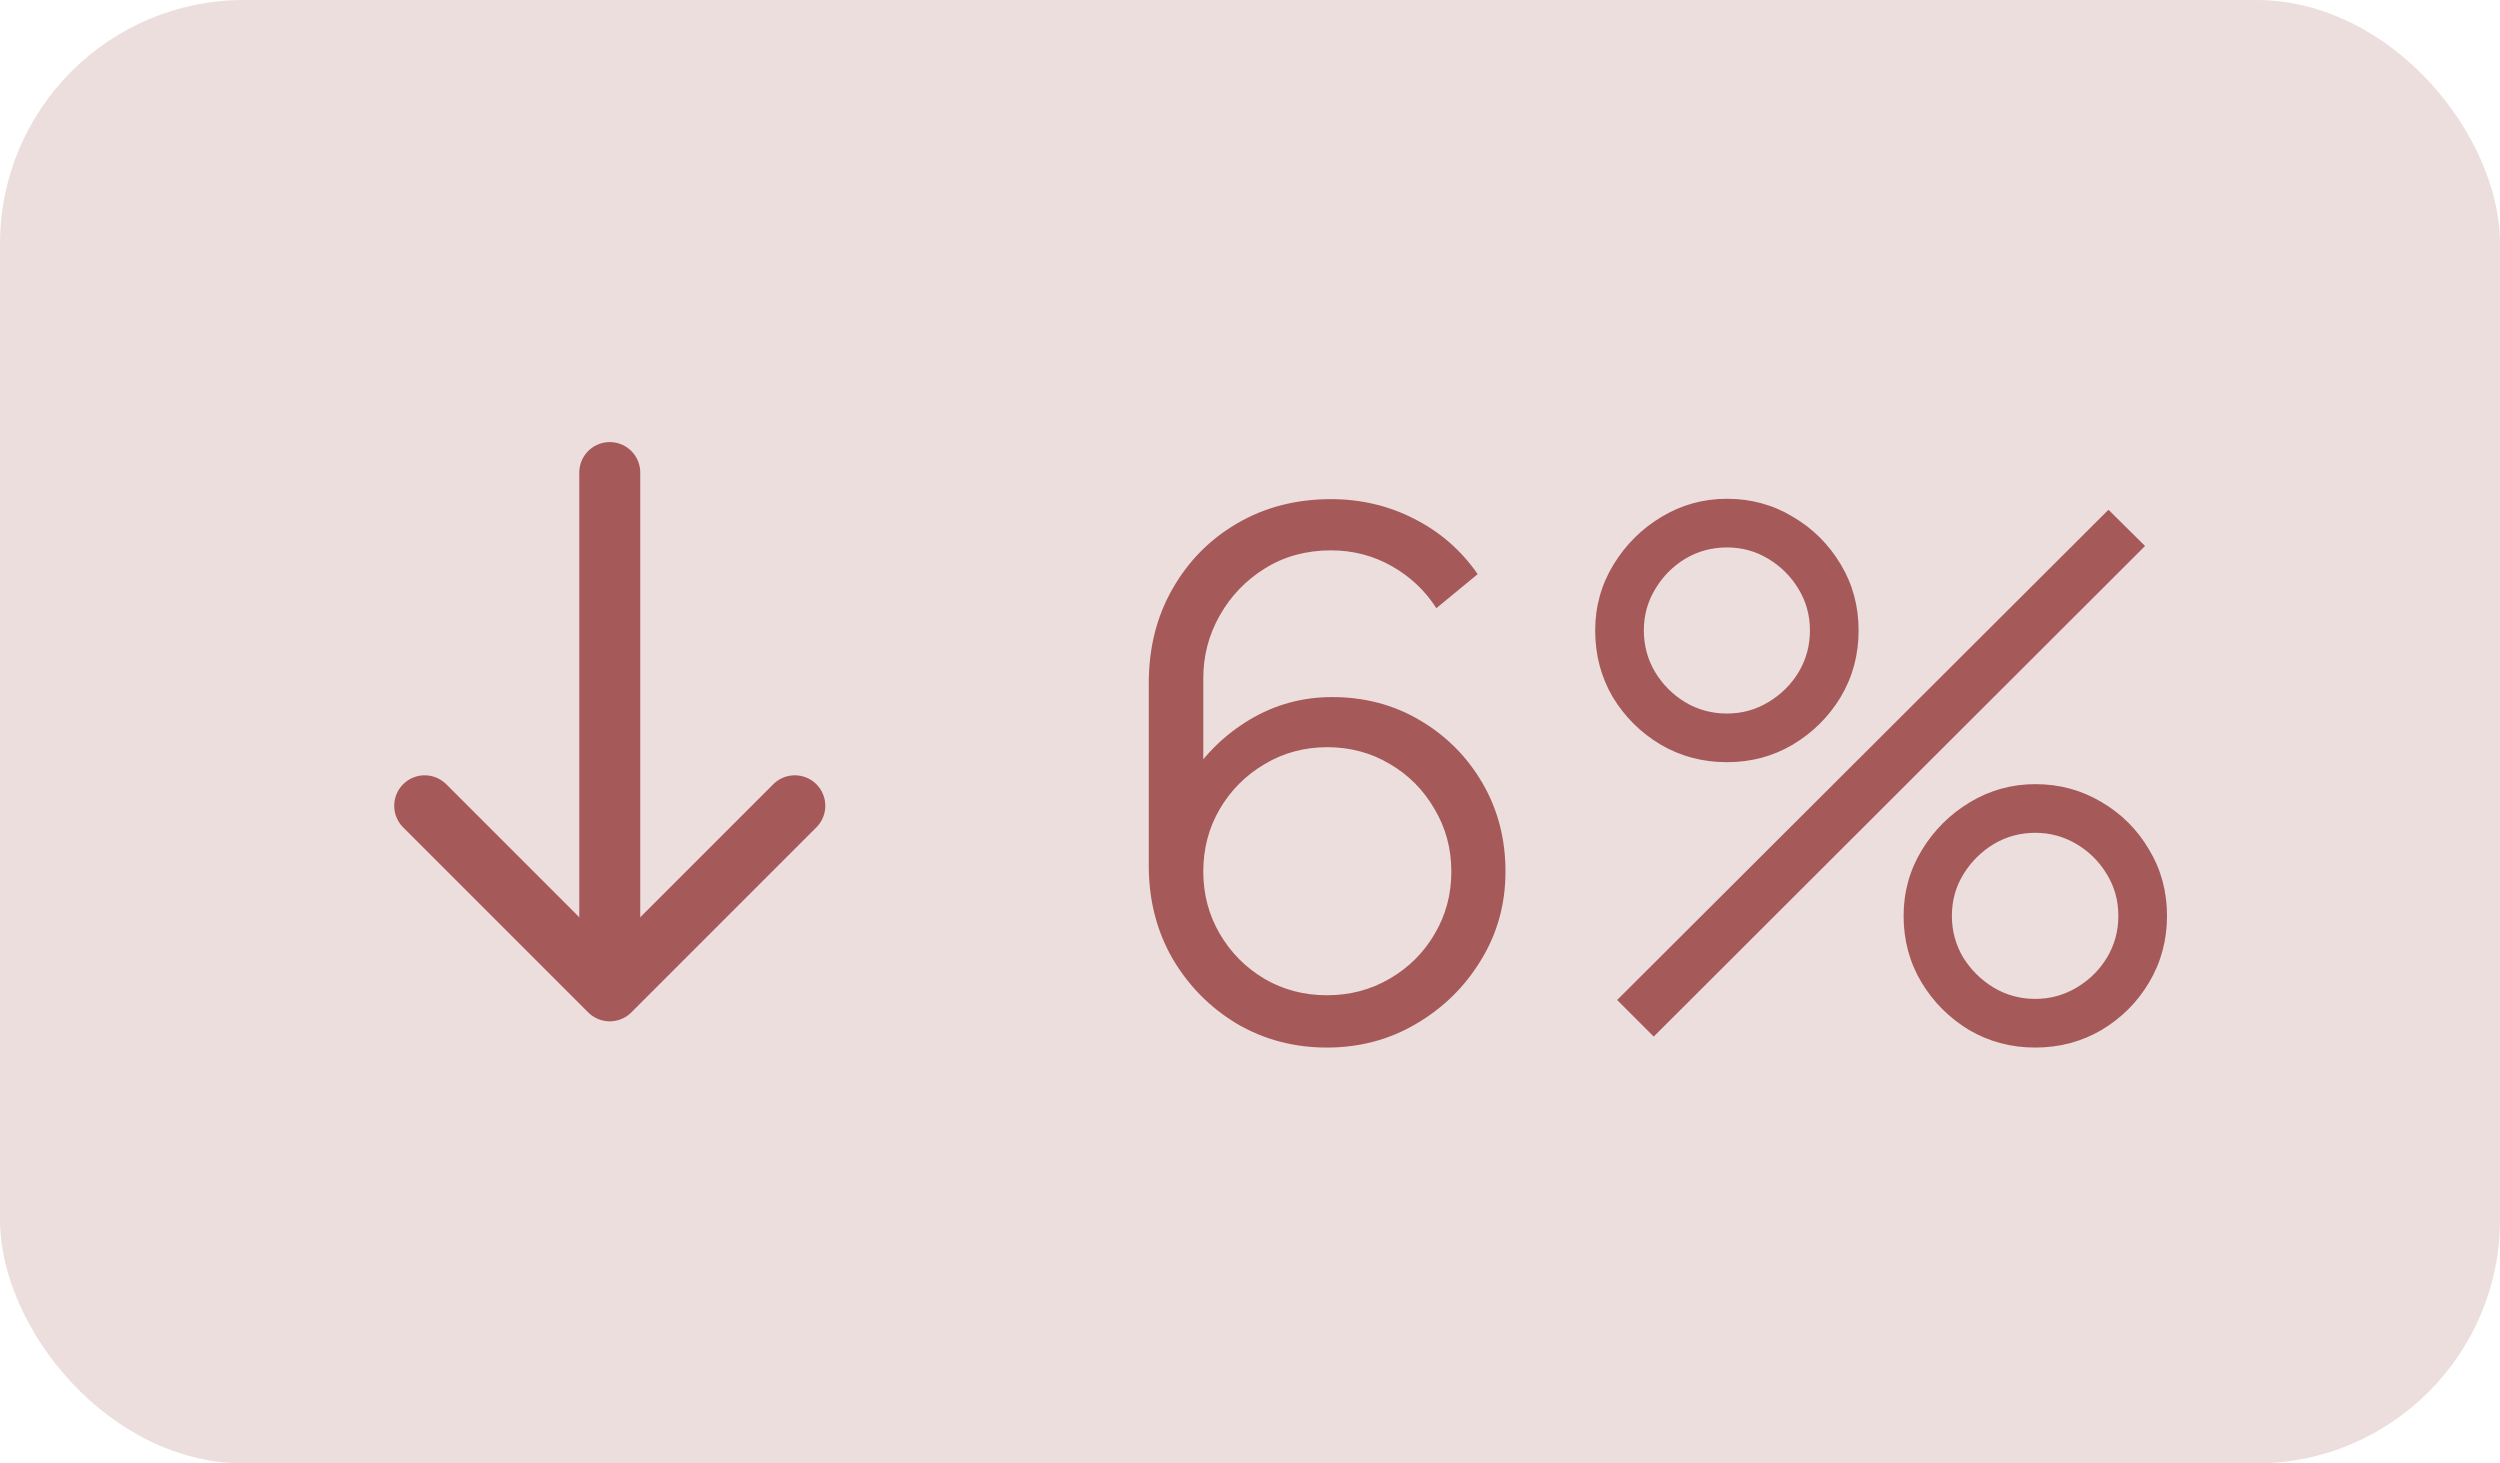 <svg width="41" height="24" viewBox="0 0 41 24" fill="none" xmlns="http://www.w3.org/2000/svg">
<rect width="41" height="24" rx="4" fill="#EDDEDE"/>
<path d="M6.965 13.215L10 16.25L13.035 13.215" stroke="#A65959" stroke-miterlimit="10" stroke-linecap="round" stroke-linejoin="round"/>
<path d="M10 7.75L10 16.165" stroke="#A65959" stroke-miterlimit="10" stroke-linecap="round" stroke-linejoin="round"/>
<path d="M21.762 17.18C21.222 17.18 20.73 17.05 20.286 16.79C19.846 16.526 19.494 16.17 19.23 15.722C18.97 15.27 18.84 14.762 18.84 14.198V11.204C18.84 10.624 18.97 10.108 19.23 9.656C19.49 9.2 19.844 8.842 20.292 8.582C20.744 8.318 21.256 8.186 21.828 8.186C22.32 8.186 22.776 8.294 23.196 8.51C23.62 8.726 23.966 9.028 24.234 9.416L23.556 9.974C23.372 9.686 23.128 9.456 22.824 9.284C22.52 9.112 22.188 9.026 21.828 9.026C21.424 9.026 21.064 9.124 20.748 9.32C20.432 9.516 20.184 9.774 20.004 10.094C19.824 10.41 19.734 10.754 19.734 11.126V13.01L19.512 12.758C19.764 12.362 20.094 12.042 20.502 11.798C20.914 11.554 21.362 11.432 21.846 11.432C22.382 11.432 22.864 11.56 23.292 11.816C23.72 12.068 24.06 12.41 24.312 12.842C24.564 13.274 24.69 13.758 24.69 14.294C24.69 14.826 24.556 15.31 24.288 15.746C24.024 16.182 23.67 16.53 23.226 16.79C22.786 17.05 22.298 17.18 21.762 17.18ZM21.762 16.322C22.138 16.322 22.48 16.232 22.788 16.052C23.1 15.872 23.346 15.628 23.526 15.32C23.71 15.012 23.802 14.67 23.802 14.294C23.802 13.918 23.71 13.576 23.526 13.268C23.346 12.956 23.102 12.71 22.794 12.53C22.486 12.346 22.144 12.254 21.768 12.254C21.392 12.254 21.05 12.346 20.742 12.53C20.434 12.71 20.188 12.956 20.004 13.268C19.824 13.576 19.734 13.918 19.734 14.294C19.734 14.666 19.824 15.006 20.004 15.314C20.184 15.622 20.428 15.868 20.736 16.052C21.044 16.232 21.386 16.322 21.762 16.322ZM27.121 17L26.521 16.4L34.579 8.36L35.179 8.954L27.121 17ZM33.379 17.18C32.983 17.18 32.621 17.084 32.293 16.892C31.969 16.696 31.709 16.436 31.513 16.112C31.317 15.784 31.219 15.42 31.219 15.02C31.219 14.628 31.319 14.268 31.519 13.94C31.719 13.612 31.983 13.35 32.311 13.154C32.639 12.958 32.995 12.86 33.379 12.86C33.775 12.86 34.137 12.958 34.465 13.154C34.793 13.346 35.053 13.606 35.245 13.934C35.441 14.258 35.539 14.62 35.539 15.02C35.539 15.42 35.441 15.784 35.245 16.112C35.053 16.436 34.793 16.696 34.465 16.892C34.137 17.084 33.775 17.18 33.379 17.18ZM33.379 16.382C33.623 16.382 33.849 16.32 34.057 16.196C34.265 16.072 34.431 15.908 34.555 15.704C34.679 15.496 34.741 15.268 34.741 15.02C34.741 14.772 34.679 14.546 34.555 14.342C34.431 14.134 34.265 13.968 34.057 13.844C33.849 13.72 33.623 13.658 33.379 13.658C33.131 13.658 32.903 13.72 32.695 13.844C32.491 13.968 32.325 14.134 32.197 14.342C32.073 14.546 32.011 14.772 32.011 15.02C32.011 15.268 32.073 15.496 32.197 15.704C32.325 15.908 32.491 16.072 32.695 16.196C32.903 16.32 33.131 16.382 33.379 16.382ZM28.321 12.5C27.925 12.5 27.563 12.404 27.235 12.212C26.907 12.016 26.645 11.756 26.449 11.432C26.257 11.104 26.161 10.74 26.161 10.34C26.161 9.948 26.261 9.588 26.461 9.26C26.661 8.932 26.925 8.67 27.253 8.474C27.581 8.278 27.937 8.18 28.321 8.18C28.717 8.18 29.077 8.278 29.401 8.474C29.729 8.666 29.991 8.926 30.187 9.254C30.383 9.578 30.481 9.94 30.481 10.34C30.481 10.74 30.383 11.104 30.187 11.432C29.991 11.756 29.729 12.016 29.401 12.212C29.077 12.404 28.717 12.5 28.321 12.5ZM28.321 11.702C28.569 11.702 28.795 11.64 28.999 11.516C29.207 11.392 29.373 11.228 29.497 11.024C29.621 10.816 29.683 10.588 29.683 10.34C29.683 10.092 29.621 9.866 29.497 9.662C29.373 9.454 29.207 9.288 28.999 9.164C28.795 9.04 28.569 8.978 28.321 8.978C28.073 8.978 27.845 9.04 27.637 9.164C27.433 9.288 27.269 9.454 27.145 9.662C27.021 9.866 26.959 10.092 26.959 10.34C26.959 10.588 27.021 10.816 27.145 11.024C27.269 11.228 27.433 11.392 27.637 11.516C27.845 11.64 28.073 11.702 28.321 11.702Z" fill="#A65959"/>
</svg>
